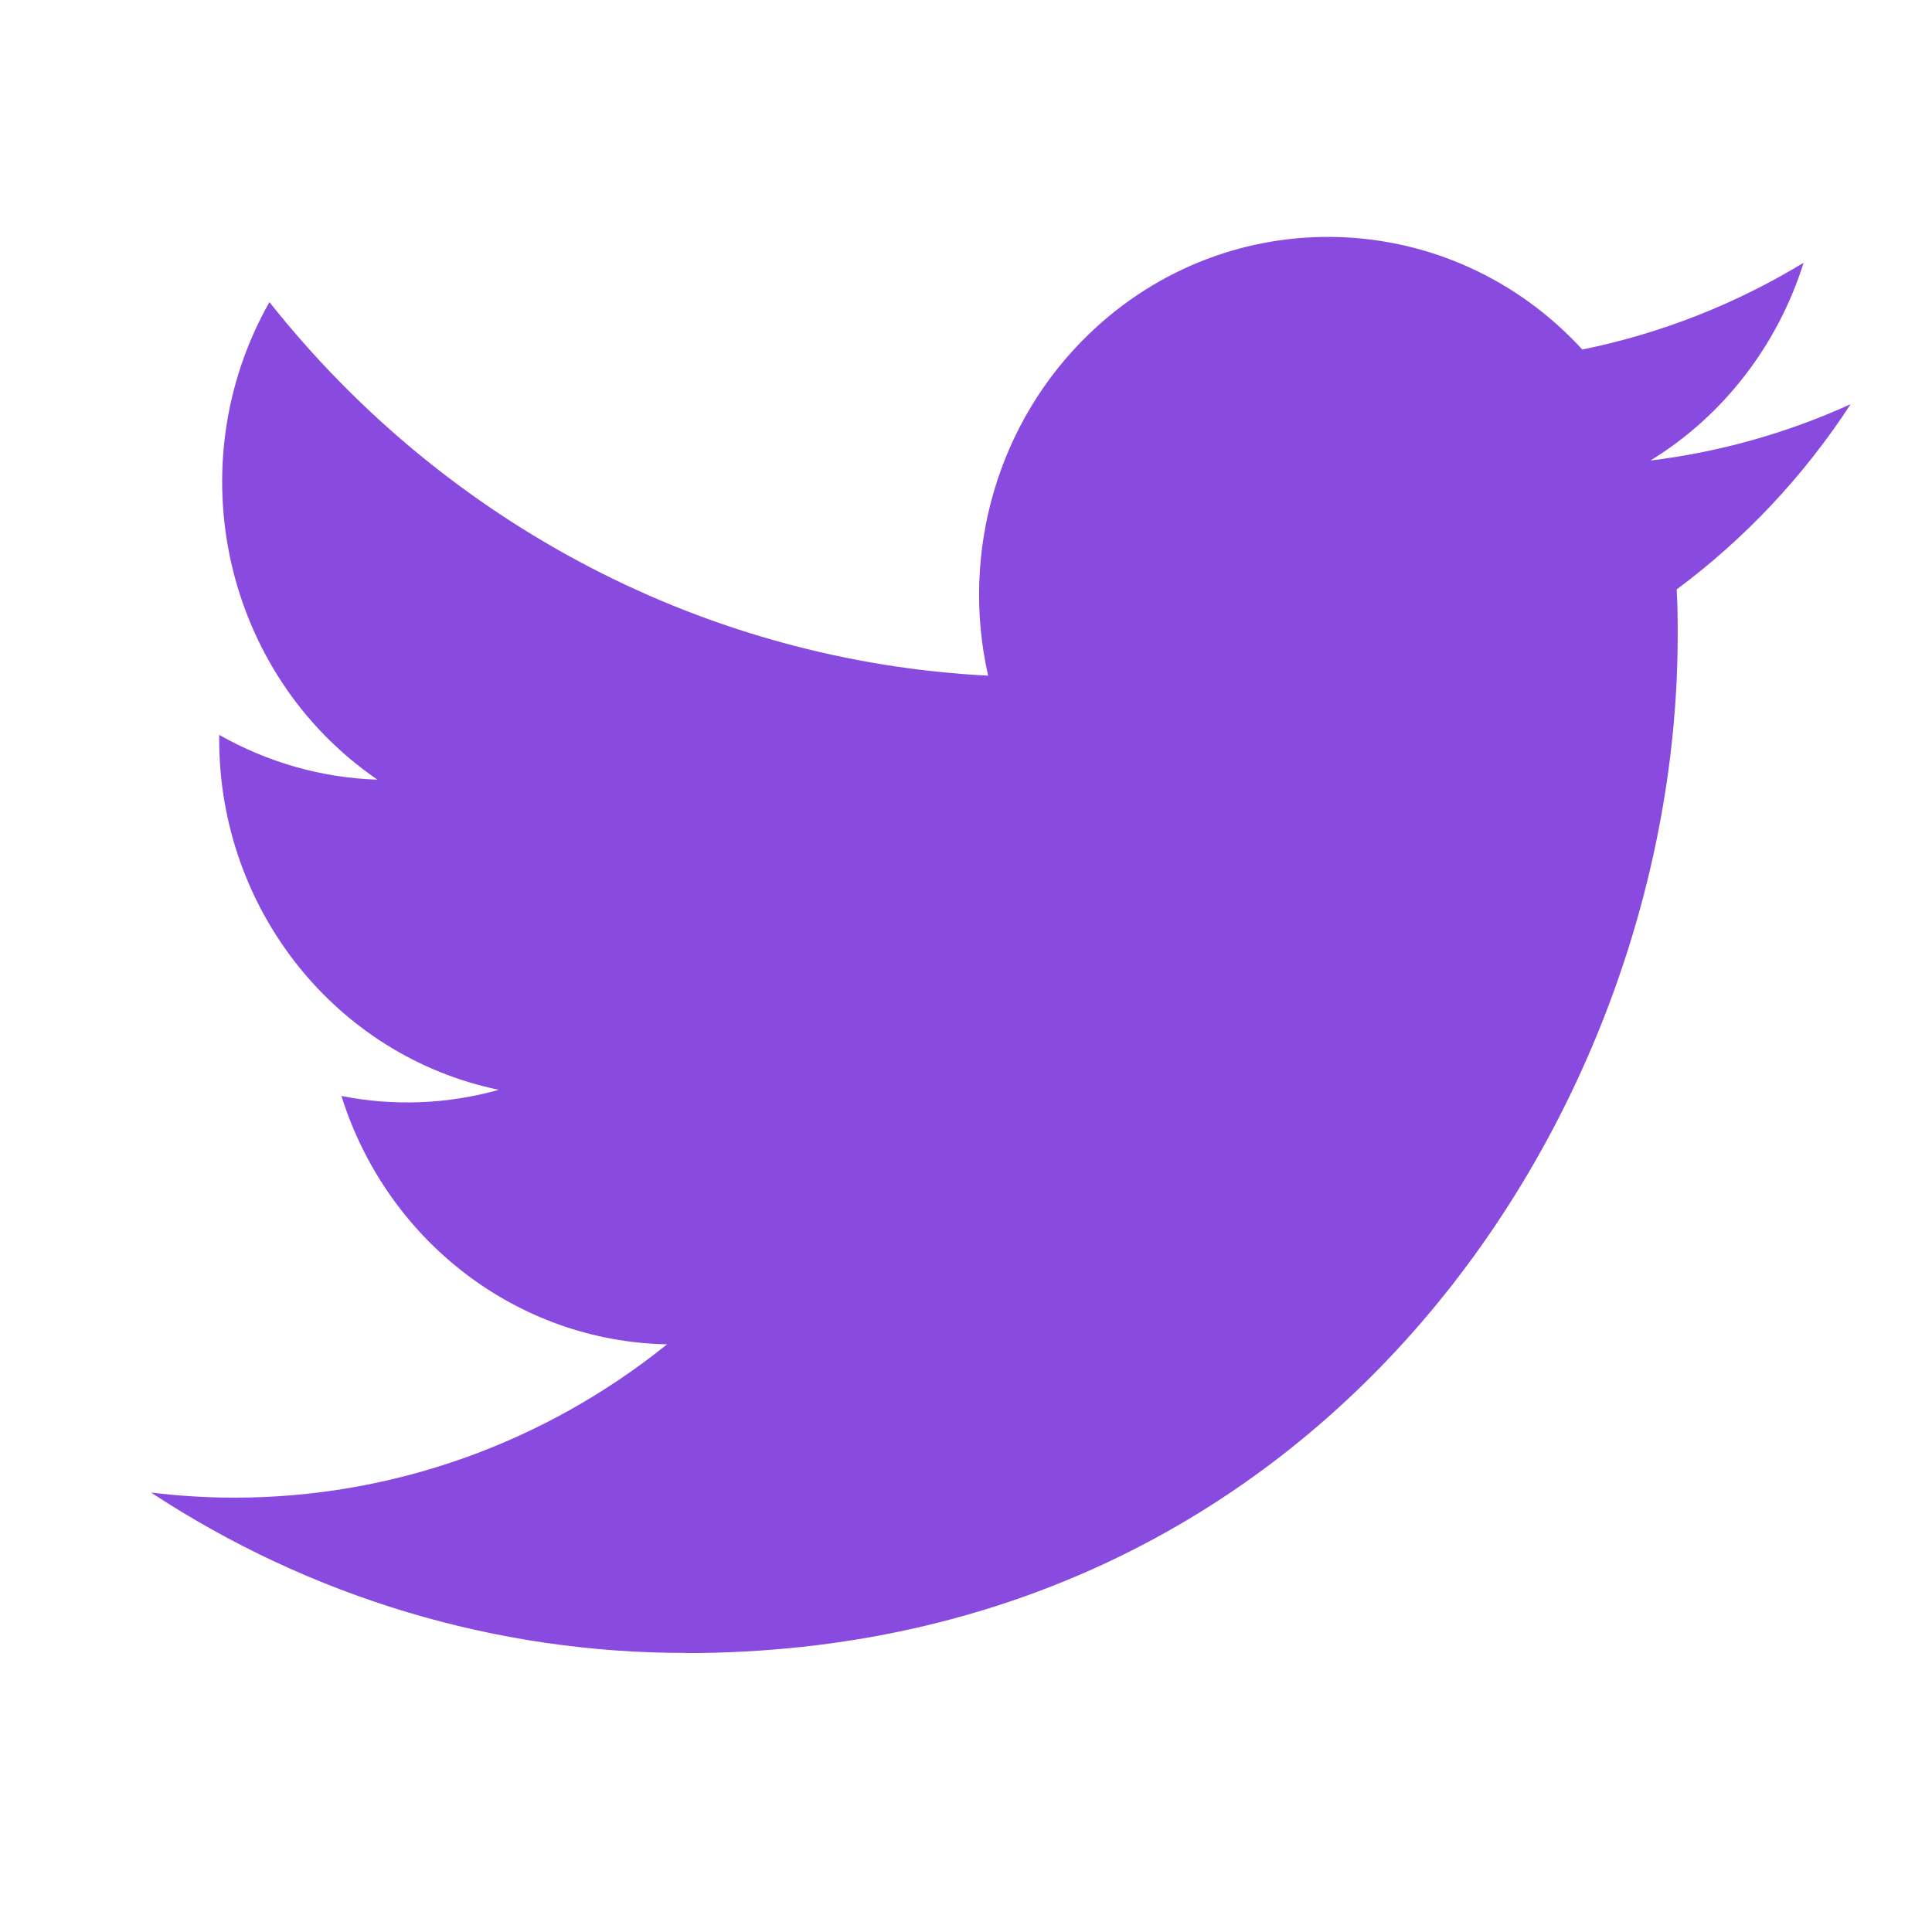 <svg width="11" height="11" viewBox="0 0 11 11" fill="none" xmlns="http://www.w3.org/2000/svg">
<path d="M9.546 3.356C9.552 3.444 9.552 3.531 9.552 3.619C9.552 6.31 7.555 9.412 3.903 9.412V9.411C2.825 9.412 1.768 9.095 0.86 8.498C1.017 8.517 1.175 8.527 1.333 8.527C2.227 8.528 3.095 8.22 3.798 7.654C2.949 7.638 2.204 7.069 1.944 6.24C2.241 6.299 2.548 6.287 2.84 6.205C1.914 6.013 1.248 5.179 1.248 4.21C1.248 4.201 1.248 4.192 1.248 4.184C1.524 4.341 1.833 4.429 2.149 4.439C1.276 3.841 1.007 2.651 1.534 1.72C2.542 2.992 4.029 3.765 5.626 3.847C5.466 3.14 5.684 2.399 6.2 1.902C7 1.131 8.257 1.171 9.009 1.99C9.453 1.9 9.879 1.733 10.269 1.496C10.121 1.967 9.811 2.368 9.397 2.622C9.79 2.574 10.175 2.466 10.537 2.301C10.27 2.711 9.934 3.068 9.546 3.356Z" fill="#894AE0"/>
</svg>
